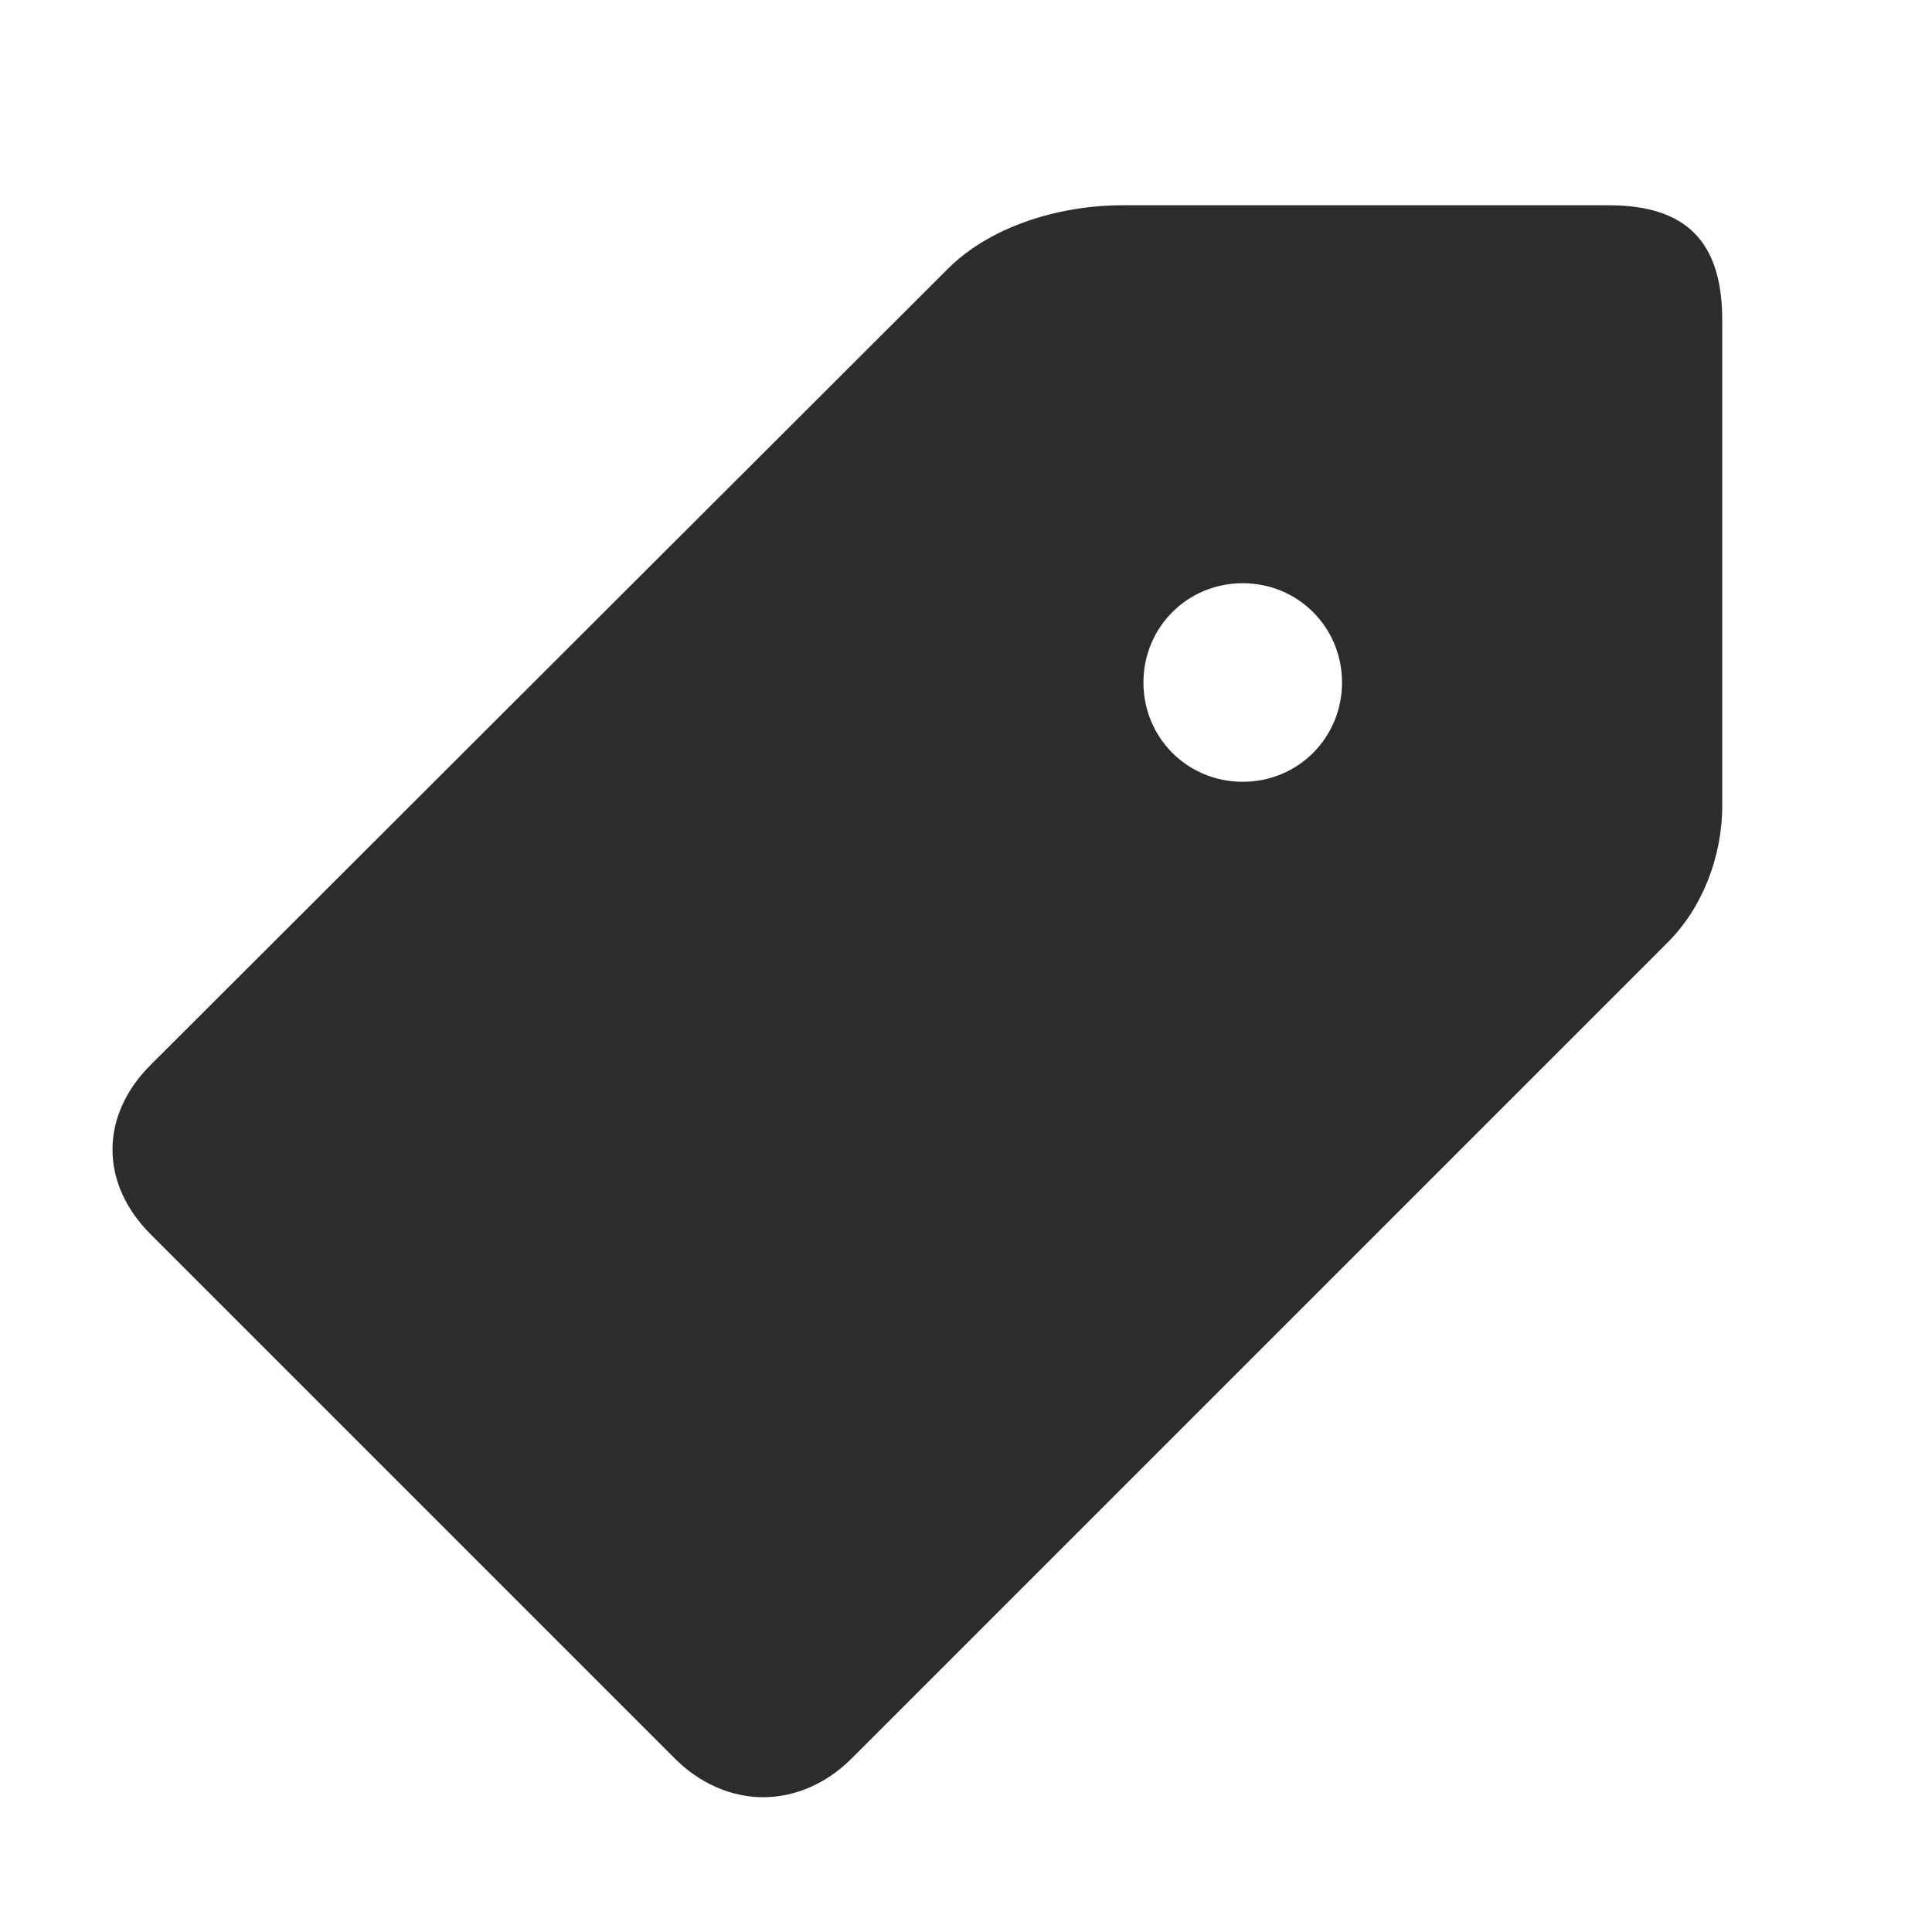 <?xml version="1.0" standalone="no"?><!DOCTYPE svg PUBLIC "-//W3C//DTD SVG 1.1//EN" "http://www.w3.org/Graphics/SVG/1.1/DTD/svg11.dtd"><svg t="1604242827362" class="icon" viewBox="0 0 1024 1024" version="1.1" xmlns="http://www.w3.org/2000/svg" p-id="1210" xmlns:xlink="http://www.w3.org/1999/xlink" width="200" height="200"><defs><style type="text/css"></style></defs><path d="M852.424 108.786H595.284c-36.478 0-71.76 12.558-92.69 33.488L79.806 564.463c-26.91 26.91-26.91 62.79 0 89.7l278.071 278.071c13.156 13.156 29.9 20.332 46.644 20.332s33.488-7.176 46.644-20.332l432.953-432.953c17.94-17.94 28.704-44.85 28.704-72.358v-257.141c0-41.86-19.136-60.996-60.398-60.996zM711.296 361.74c0 29.302-23.322 52.624-52.624 52.624s-52.624-23.322-52.624-52.624 23.322-52.624 52.624-52.624 52.624 23.322 52.624 52.624z" fill="#2C2C2C" p-id="1211"></path></svg>